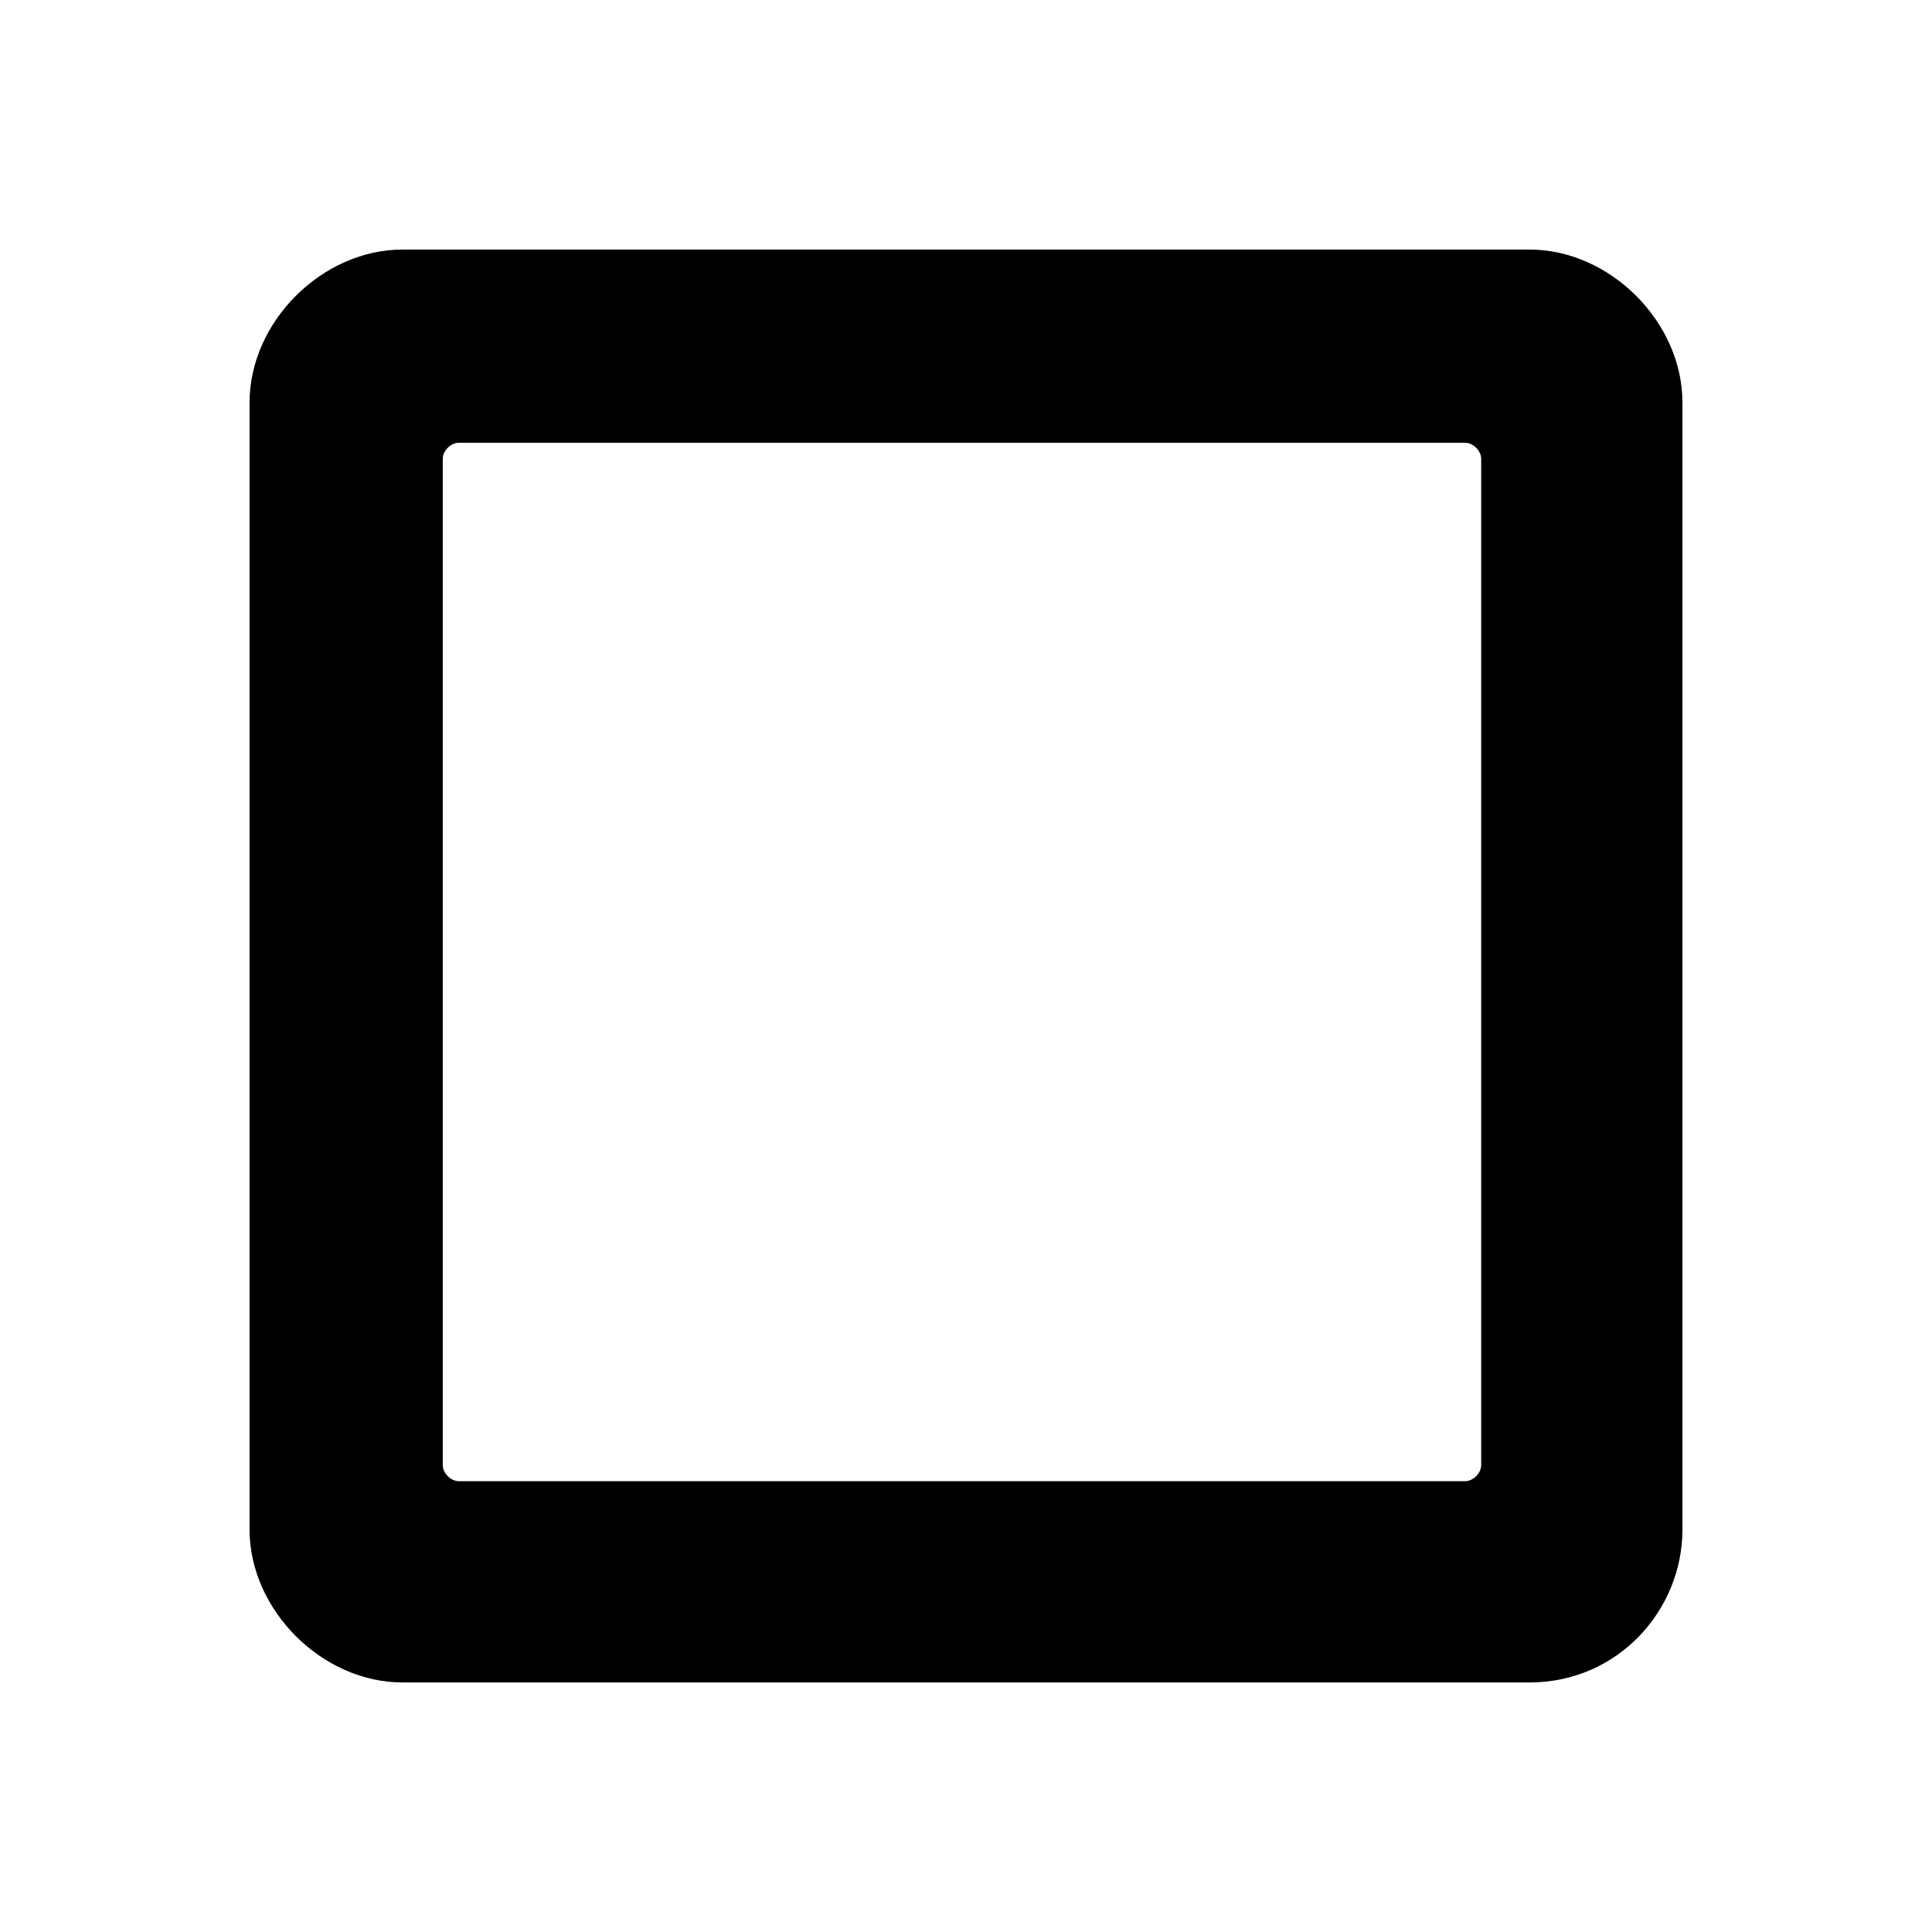 <?xml version="1.0" encoding="utf-8"?>
<!-- Generator: Adobe Illustrator 17.1.0, SVG Export Plug-In . SVG Version: 6.00 Build 0)  -->
<!DOCTYPE svg PUBLIC "-//W3C//DTD SVG 1.1//EN" "http://www.w3.org/Graphics/SVG/1.1/DTD/svg11.dtd">
<svg version="1.1" xmlns="http://www.w3.org/2000/svg" xmlns:xlink="http://www.w3.org/1999/xlink" x="0px" y="0px"
	 viewBox="0 0 24 24" enable-background="new 0 0 24 24" xml:space="preserve">
<g id="Layer_3" display="none">
</g>
<g id="Layer_4">
</g>
<g id="Layer_1">
	<rect fill="#FFFFFF" width="24" height="24"/>
	<path d="M19,3.1H5C4,3.1,3.1,4,3.1,5V19C3.1,20,4,20.9,5,20.9H19c1.1,0,1.9-0.9,1.9-1.9V5C20.9,4,20,3.1,19,3.1z M18.4,18.2
		c0,0.1-0.1,0.2-0.2,0.2H5.7c-0.1,0-0.2-0.1-0.2-0.2V5.7c0-0.1,0.1-0.2,0.2-0.2h12.5c0.1,0,0.2,0.1,0.2,0.2V18.2z"/>
</g>
<g id="Layer_5">
</g>
<g id="Layer_2">
</g>
</svg>
